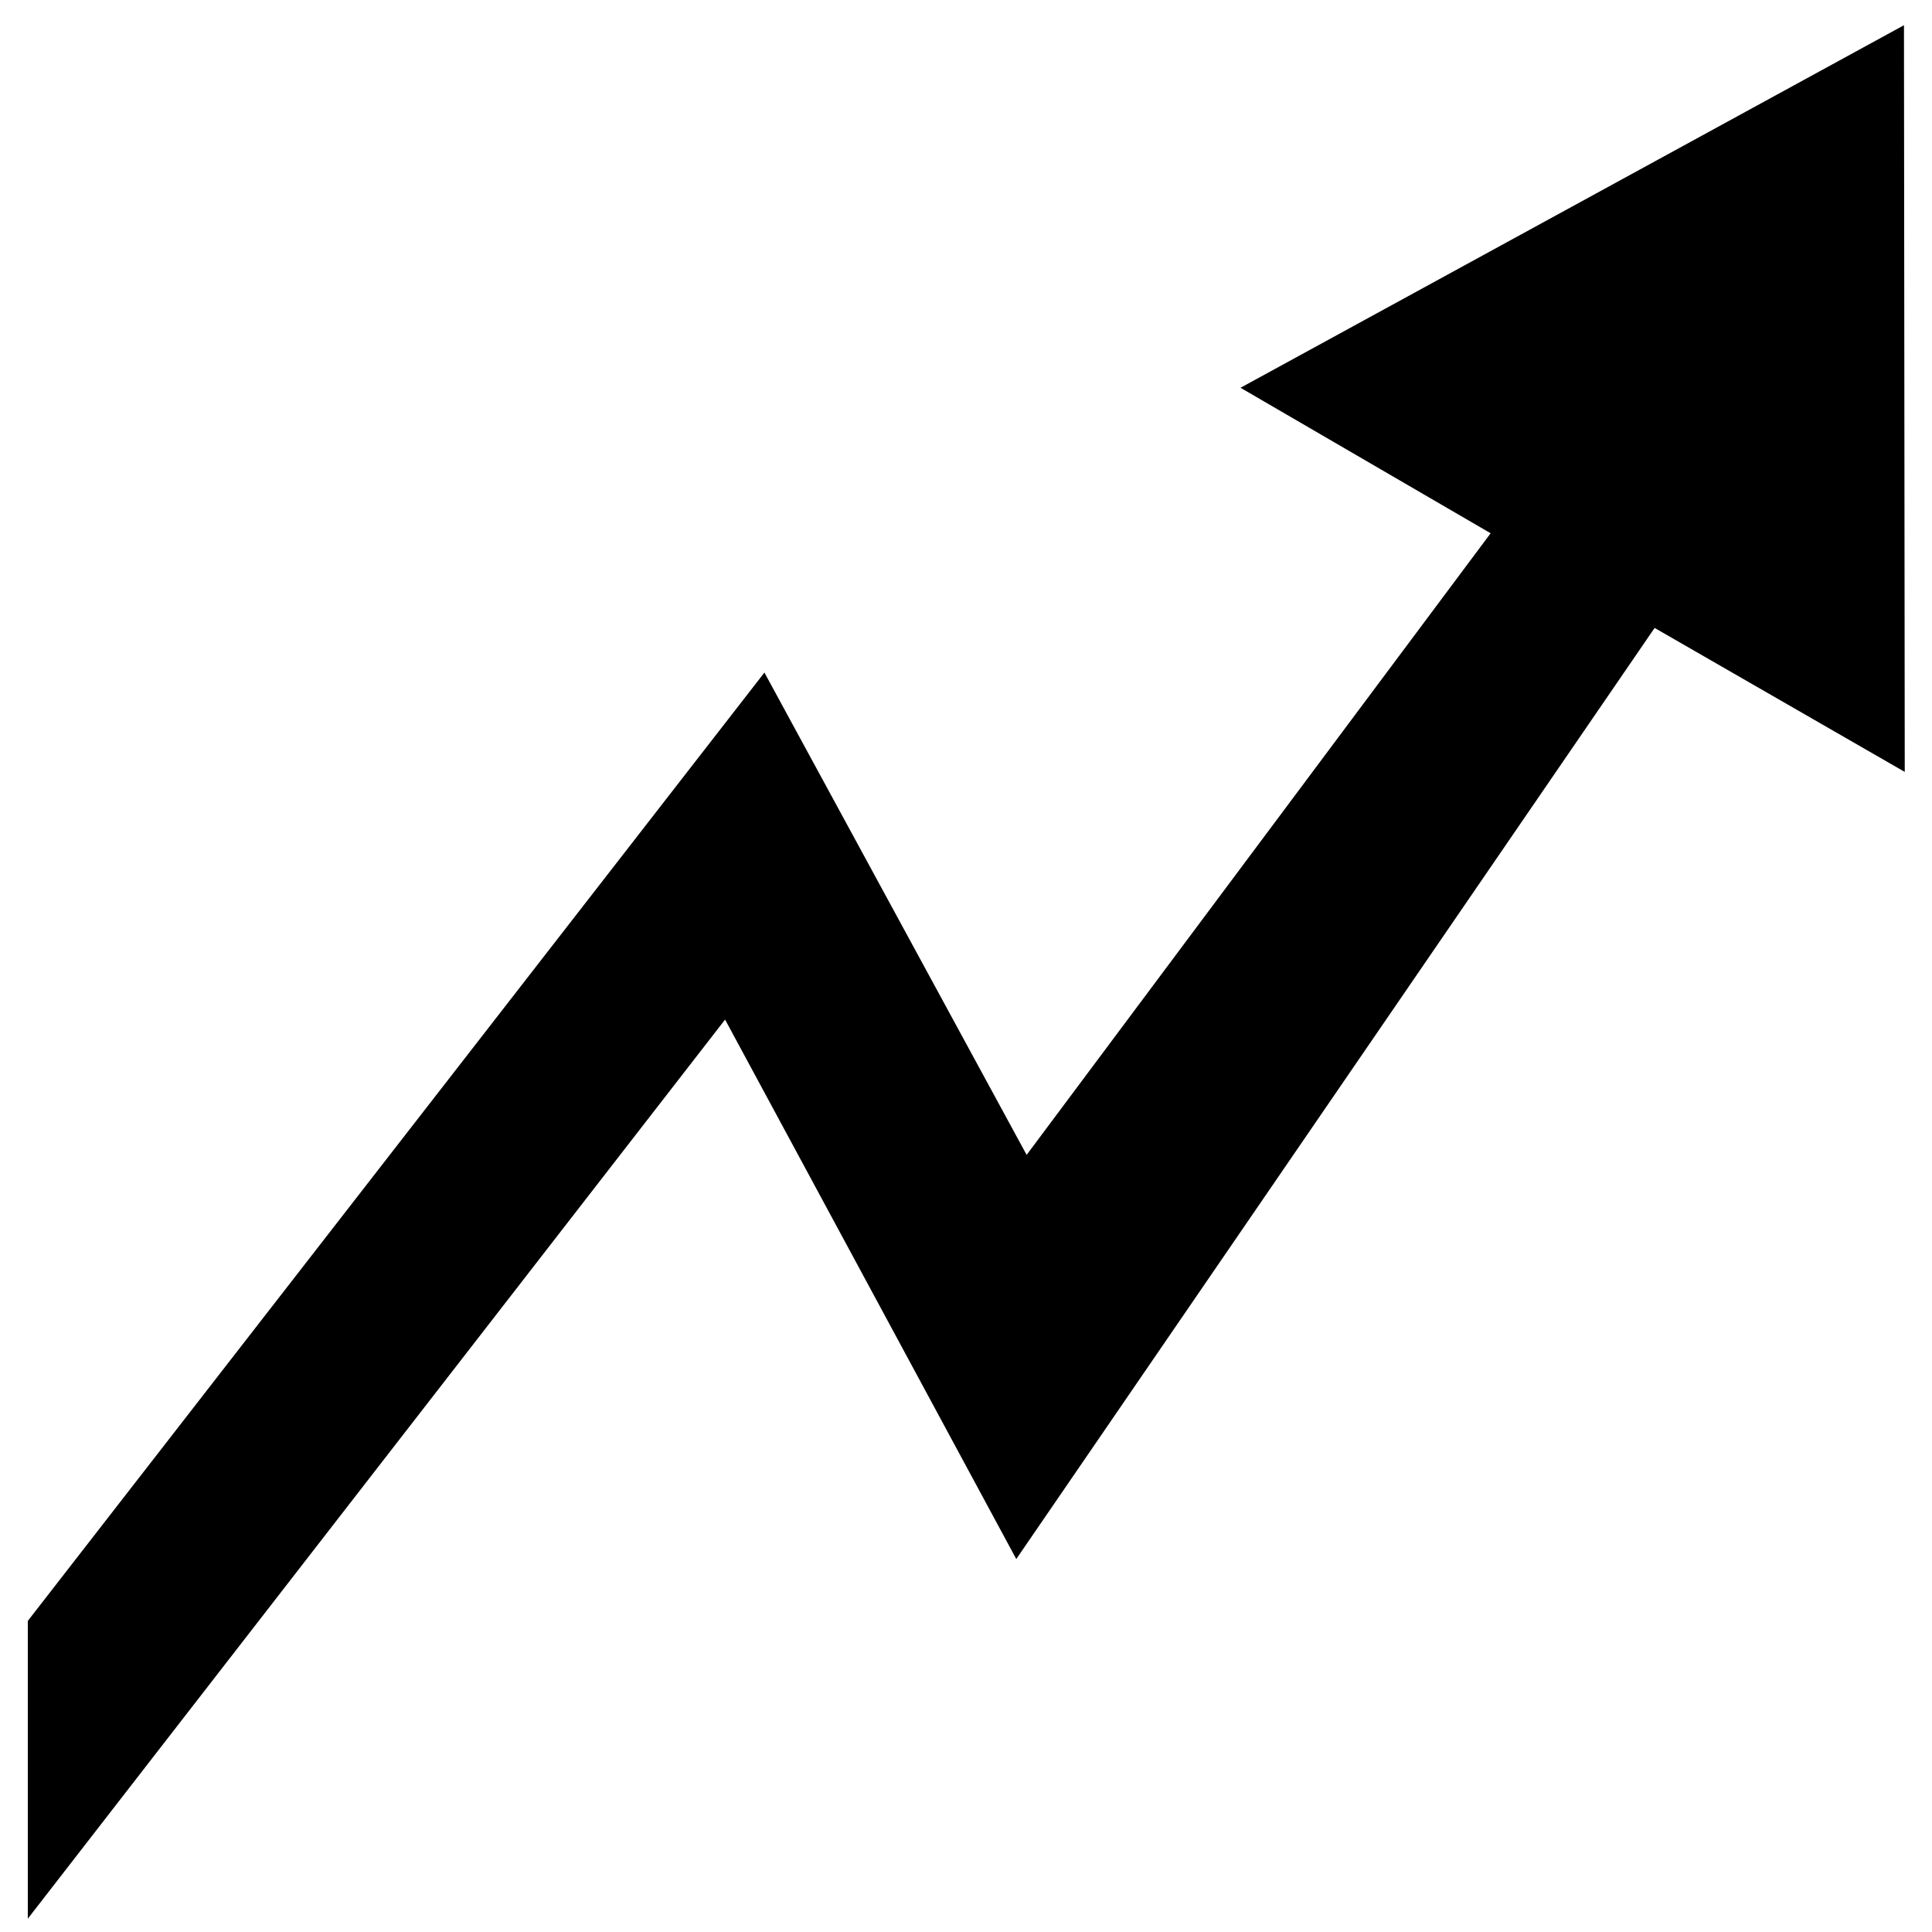 <?xml version="1.0" encoding="UTF-8" standalone="no"?>
<svg
   viewBox="0 0 1000 1000"
   preserveAspectRatio="xMidYMid meet"
   version="1.1"
   id="svg4"
   sodipodi:docname="trending-up.svg"
   inkscape:version="1.2.1 (9c6d41e410, 2022-07-14)"
   xmlns:inkscape="http://www.inkscape.org/namespaces/inkscape"
   xmlns:sodipodi="http://sodipodi.sourceforge.net/DTD/sodipodi-0.dtd"
   xmlns="http://www.w3.org/2000/svg"
   xmlns:svg="http://www.w3.org/2000/svg">
  <defs
     id="defs8" />
  <sodipodi:namedview
     id="namedview6"
     pagecolor="#ffffff"
     bordercolor="#666666"
     borderopacity="1.0"
     inkscape:pageshadow="2"
     inkscape:pageopacity="0.0"
     inkscape:pagecheckerboard="0"
     showgrid="false"
     inkscape:zoom="0.30865211"
     inkscape:cx="-756.51515"
     inkscape:cy="37.258776"
     inkscape:window-width="2458"
     inkscape:window-height="1638"
     inkscape:window-x="1312"
     inkscape:window-y="276"
     inkscape:window-maximized="0"
     inkscape:current-layer="svg4"
     inkscape:showpageshadow="2"
     inkscape:deskcolor="#d1d1d1" />
  <path
     id="path6350"
     style="color:#000000;fill:#000000;stroke-width:22.51;stroke-dasharray:none"
     d="M 985.491,13.054 642.094,200.709 771.548,276.017 531.383,597.764 395.663,348.116 14.393,838.981 V 993.1 L 375.302,527.733 526.021,806.958 856.429,325.018 985.896,399.536 Z"
     sodipodi:nodetypes="cccccccccccc" />
</svg>
